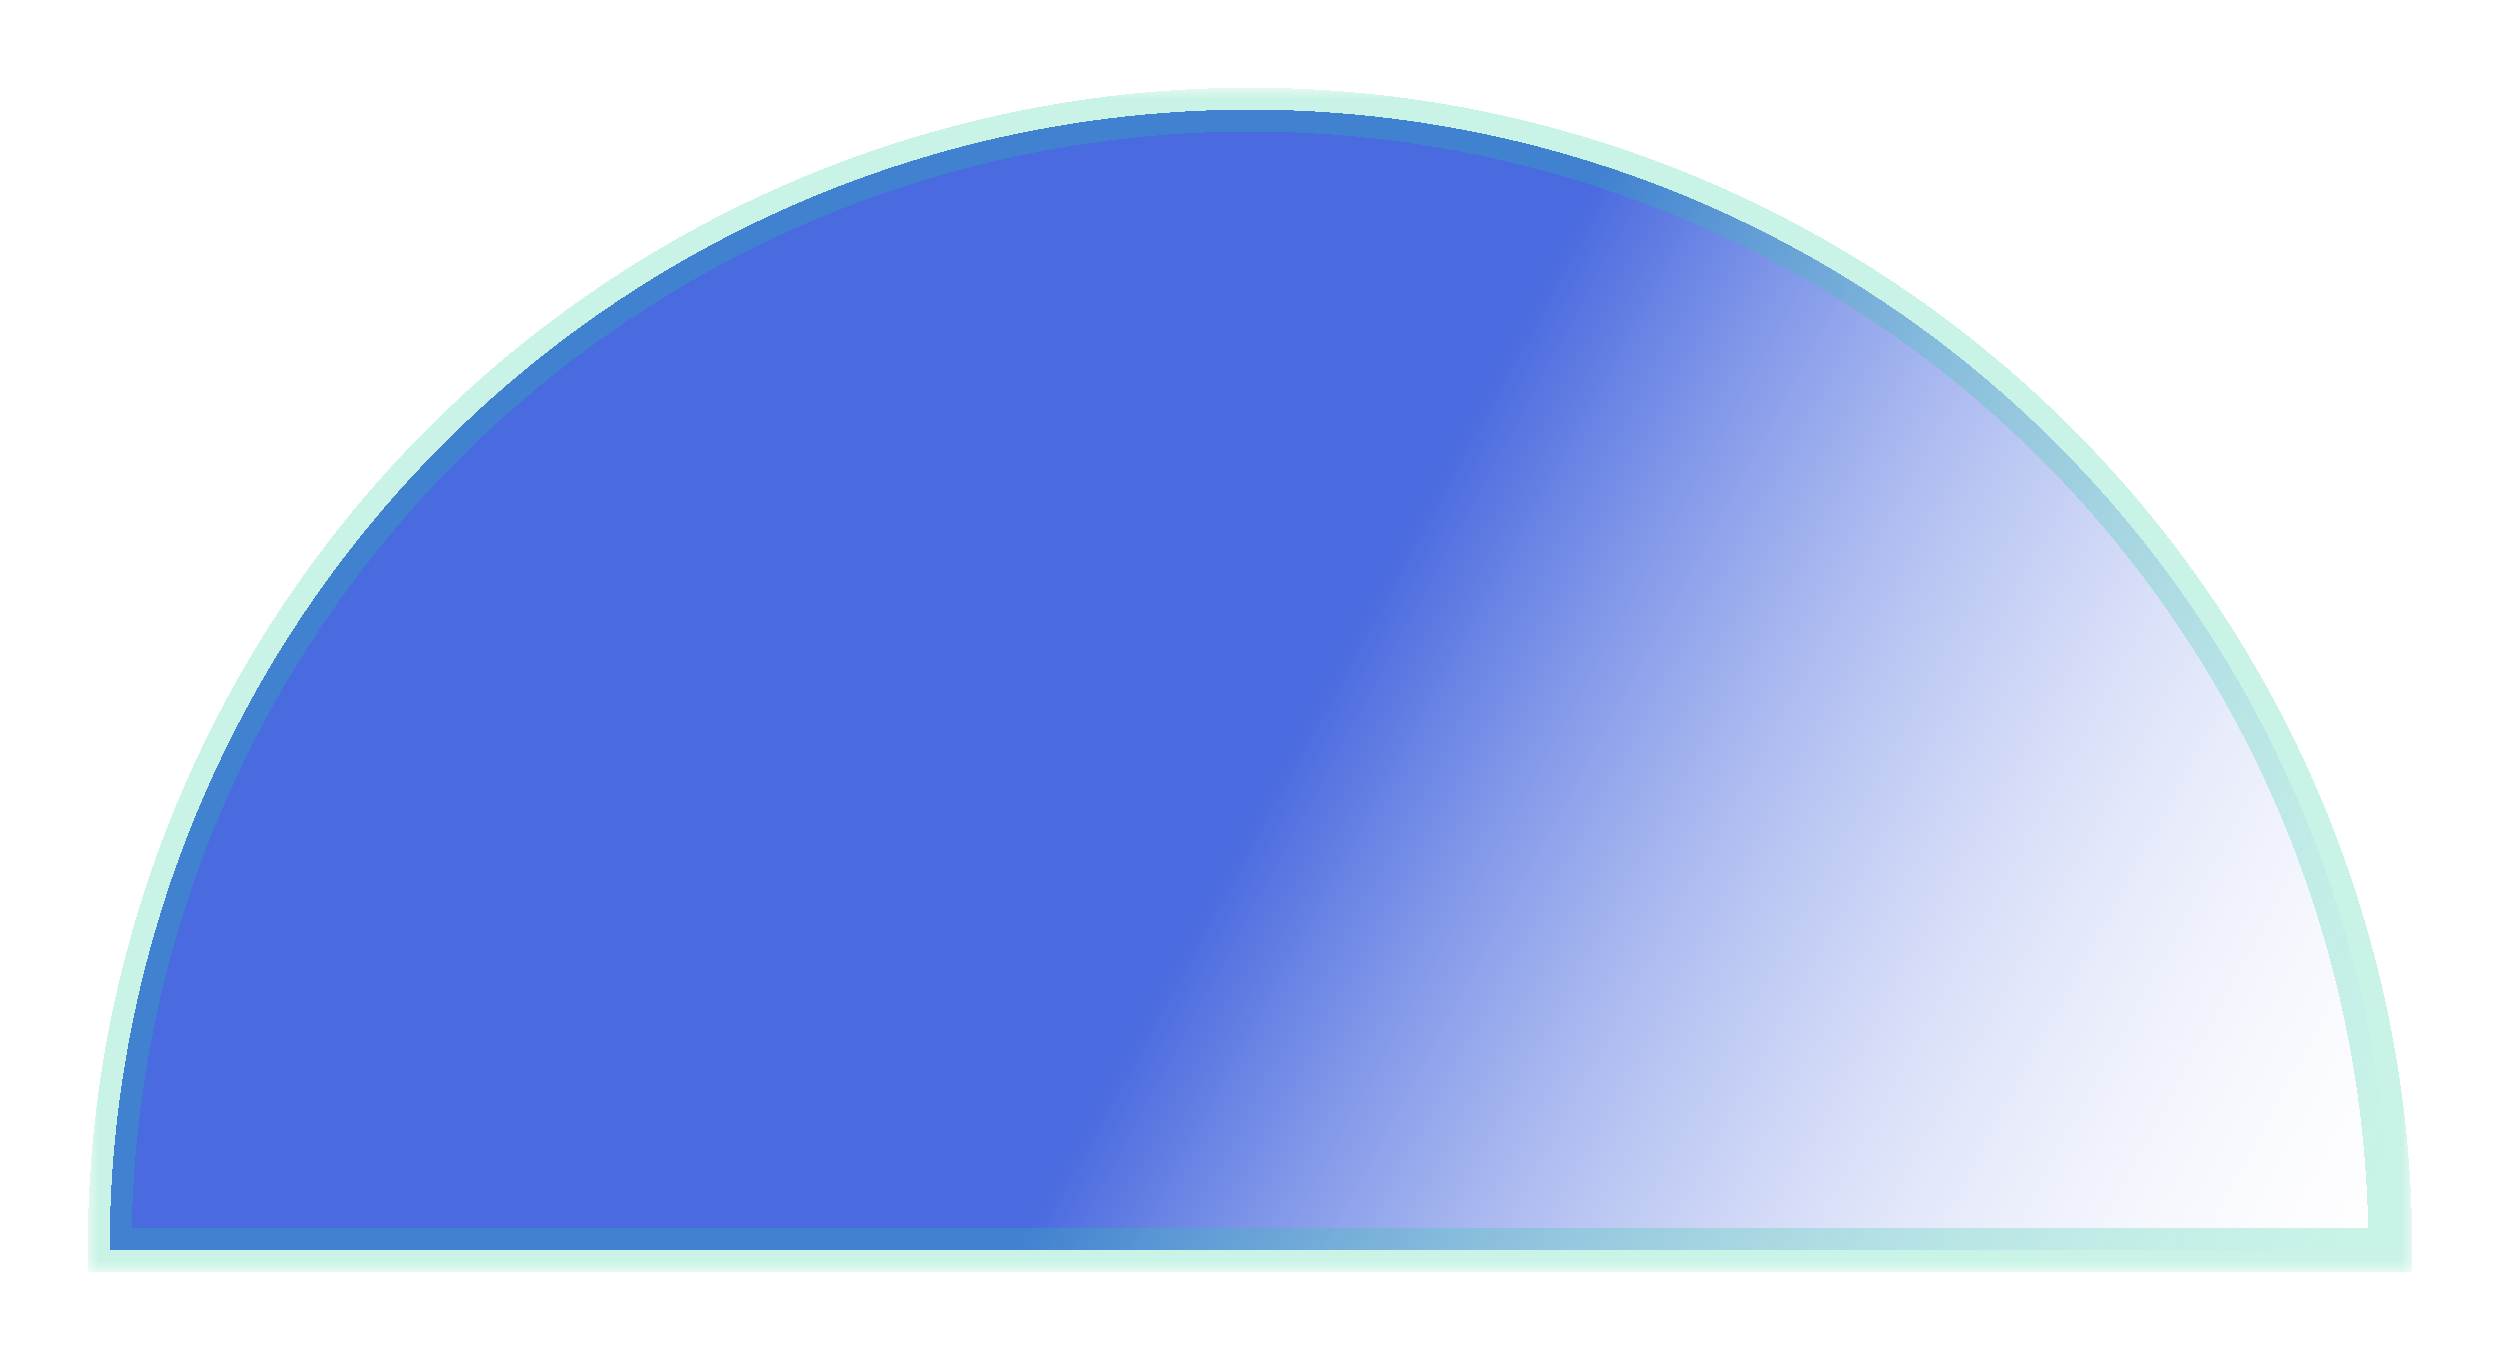 <svg width="114" height="62" viewBox="0 0 114 62" fill="none" xmlns="http://www.w3.org/2000/svg">
<g id="Ellipse 6" filter="url(#filter0_d_265_917)">
<mask id="path-1-outside-1_265_917" maskUnits="userSpaceOnUse" x="4" y="0" width="106" height="54" fill="black">
<rect fill="white" x="4" width="106" height="54"/>
<path d="M109 53C109 46.171 107.655 39.409 105.042 33.1C102.428 26.791 98.598 21.059 93.77 16.23C88.941 11.402 83.209 7.572 76.9 4.958C70.591 2.345 63.829 1 57 1C50.171 1 43.409 2.345 37.1 4.958C30.791 7.572 25.059 11.402 20.23 16.23C15.402 21.059 11.572 26.791 8.958 33.1C6.345 39.409 5 46.171 5 53L57 53H109Z"/>
</mask>
<path d="M109 53C109 46.171 107.655 39.409 105.042 33.1C102.428 26.791 98.598 21.059 93.77 16.23C88.941 11.402 83.209 7.572 76.9 4.958C70.591 2.345 63.829 1 57 1C50.171 1 43.409 2.345 37.1 4.958C30.791 7.572 25.059 11.402 20.23 16.23C15.402 21.059 11.572 26.791 8.958 33.1C6.345 39.409 5 46.171 5 53L57 53H109Z" fill="url(#paint0_linear_265_917)" shape-rendering="crispEdges"/>
<path d="M109 53C109 46.171 107.655 39.409 105.042 33.1C102.428 26.791 98.598 21.059 93.77 16.23C88.941 11.402 83.209 7.572 76.9 4.958C70.591 2.345 63.829 1 57 1C50.171 1 43.409 2.345 37.1 4.958C30.791 7.572 25.059 11.402 20.23 16.23C15.402 21.059 11.572 26.791 8.958 33.1C6.345 39.409 5 46.171 5 53L57 53H109Z" stroke="#23CC9E" stroke-opacity="0.24" stroke-width="2" shape-rendering="crispEdges" mask="url(#path-1-outside-1_265_917)"/>
</g>
<defs>
<filter id="filter0_d_265_917" x="0" y="0" width="114" height="62" filterUnits="userSpaceOnUse" color-interpolation-filters="sRGB">
<feFlood flood-opacity="0" result="BackgroundImageFix"/>
<feColorMatrix in="SourceAlpha" type="matrix" values="0 0 0 0 0 0 0 0 0 0 0 0 0 0 0 0 0 0 127 0" result="hardAlpha"/>
<feOffset dy="4"/>
<feGaussianBlur stdDeviation="2"/>
<feComposite in2="hardAlpha" operator="out"/>
<feColorMatrix type="matrix" values="0 0 0 0 0 0 0 0 0 0 0 0 0 0 0 0 0 0 0.25 0"/>
<feBlend mode="normal" in2="BackgroundImageFix" result="effect1_dropShadow_265_917"/>
<feBlend mode="normal" in="SourceGraphic" in2="effect1_dropShadow_265_917" result="shape"/>
</filter>
<linearGradient id="paint0_linear_265_917" x1="59.971" y1="27.743" x2="111.229" y2="55.6" gradientUnits="userSpaceOnUse">
<stop stop-color="#4A6ADF"/>
<stop offset="1" stop-color="white" stop-opacity="0"/>
</linearGradient>
</defs>
</svg>
